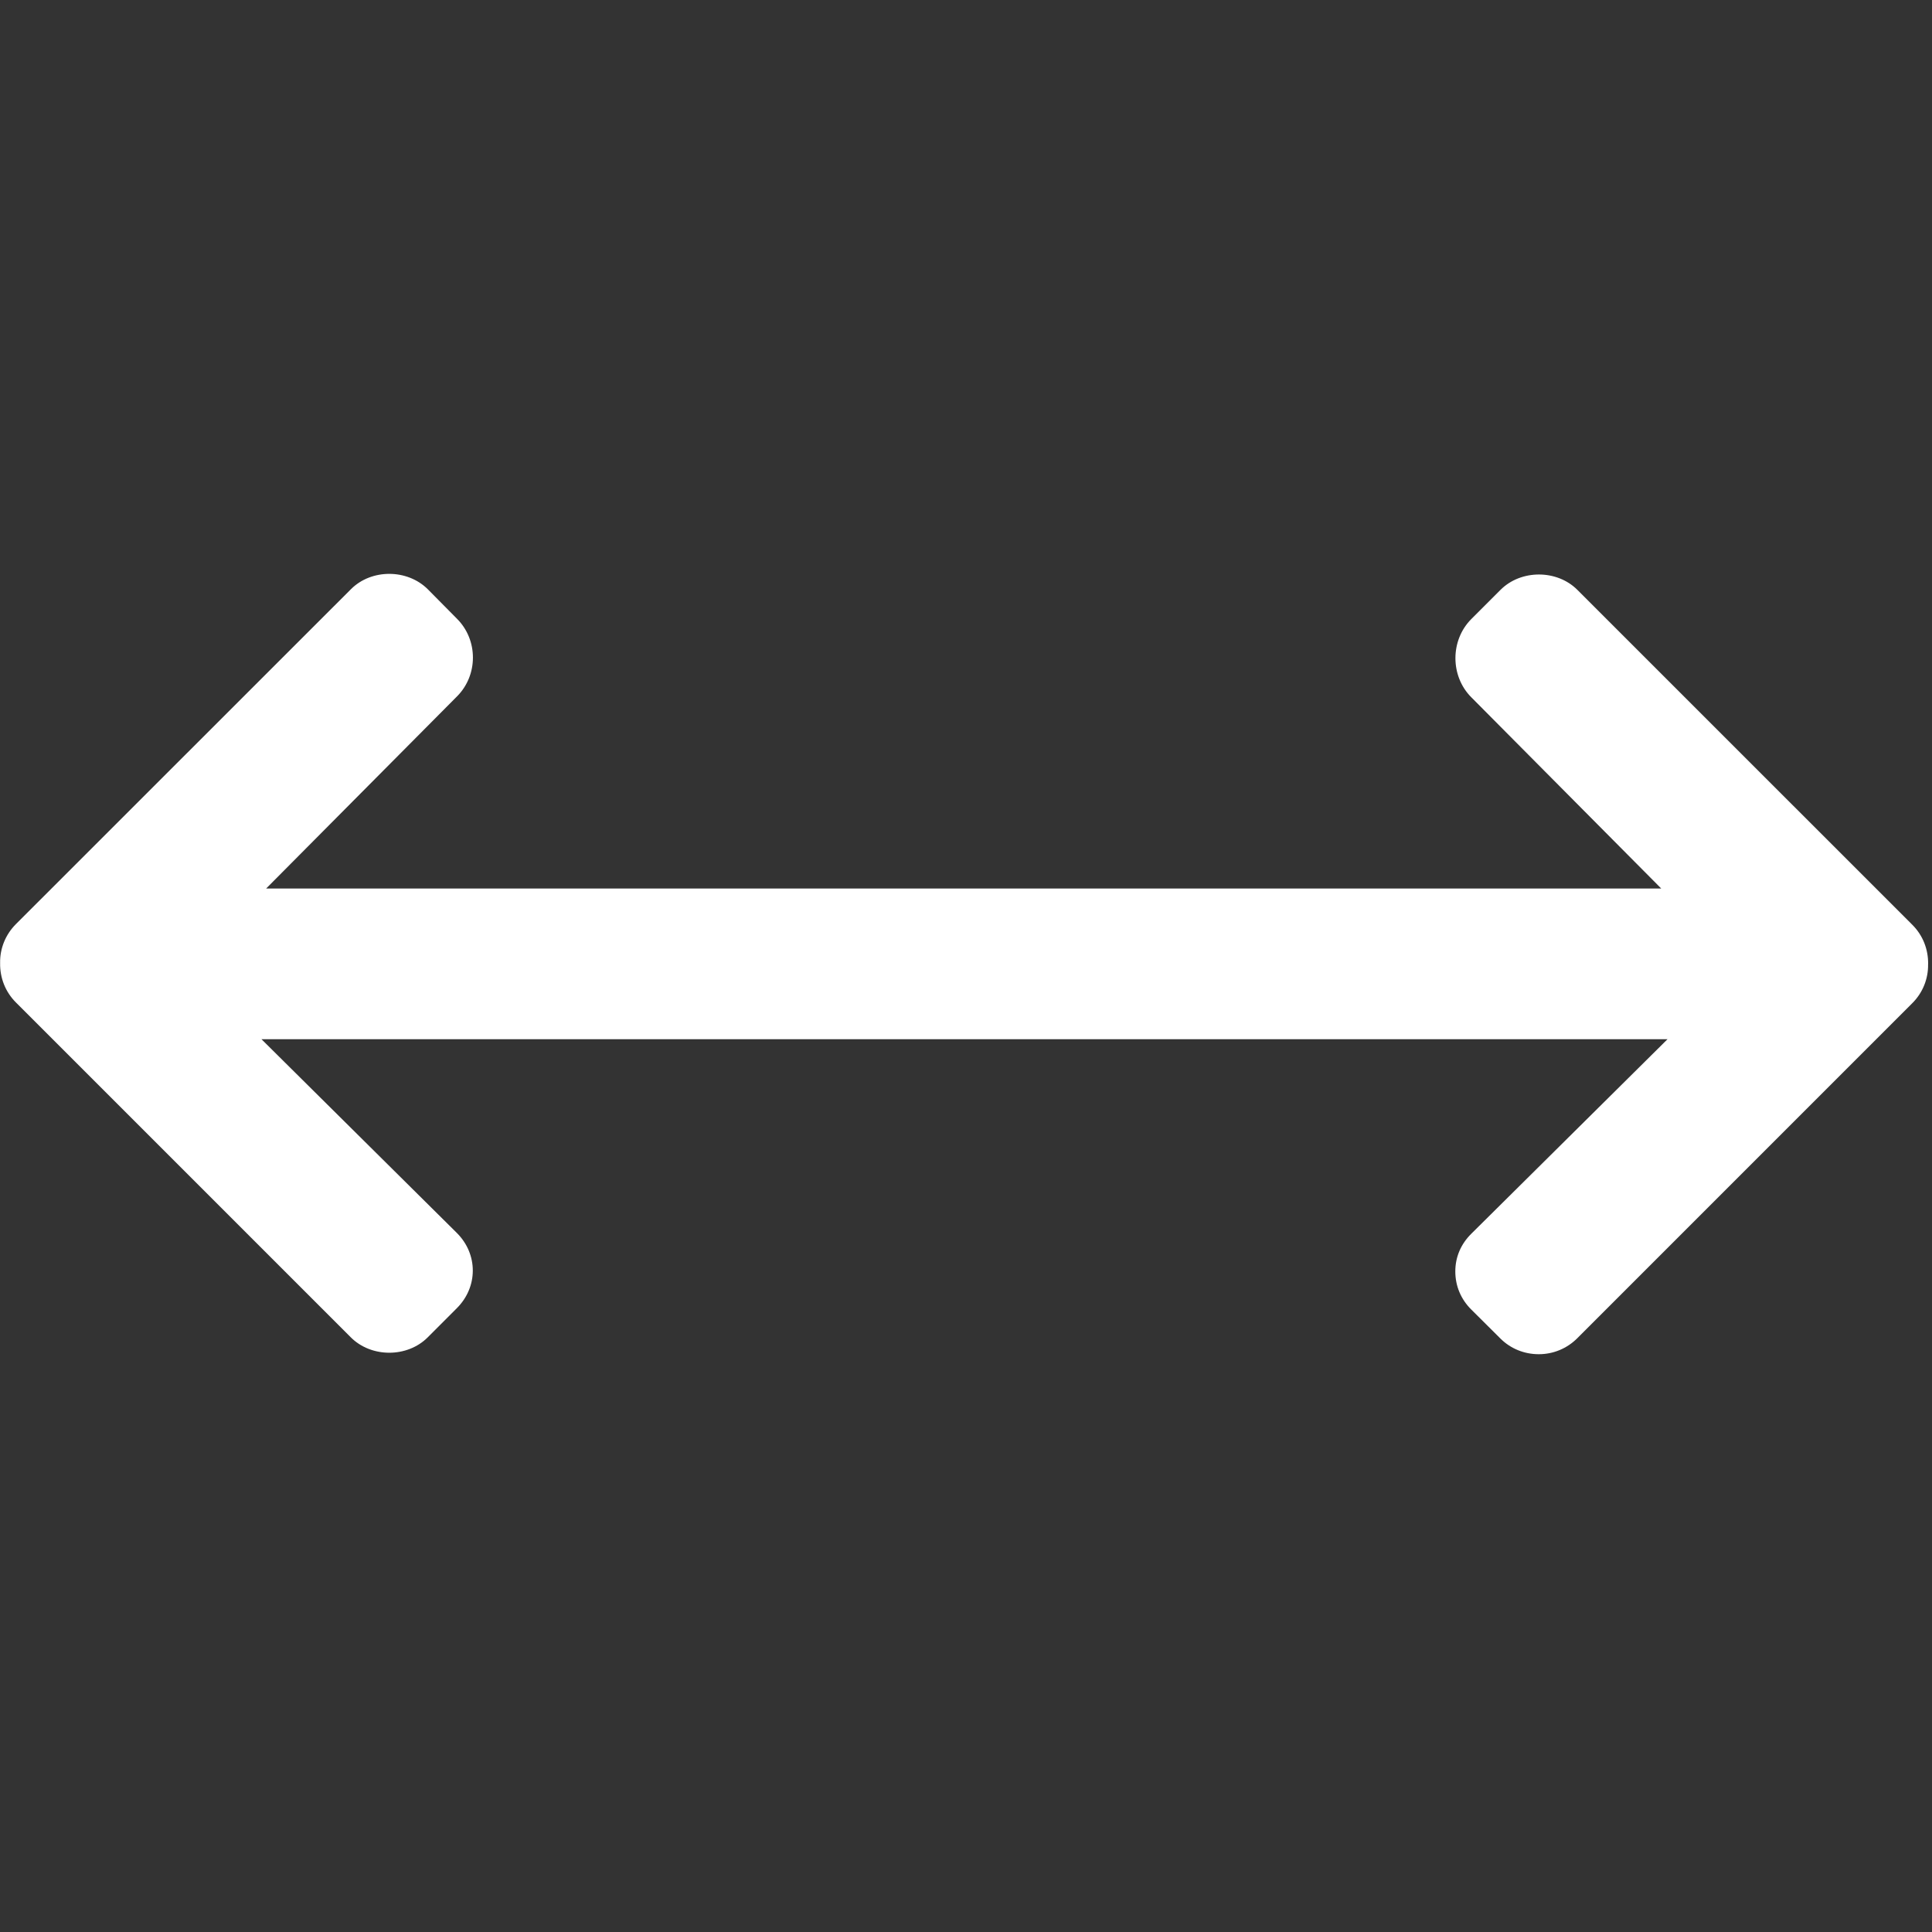 <svg version="1.2" baseProfile="tiny-ps" xmlns="http://www.w3.org/2000/svg" viewBox="0 0 493 493" width="493" height="493">
	<rect x="0" y="0" width="493" height="493" fill="#333333" stroke="none"/>
	<title>doubleArrow-svg</title>
	<style>
		tspan { white-space:pre }
		.s0 { fill: #ffffff } 
	</style>
	<g id="Layer">
		<g id="Layer">
			<path id="Layer" class="s0" d="m492 246.07c0.07 3.68-1.36 7.26-4.03 9.92l-85.5 85.51c-2.62 2.61-6.1 4.06-9.81 4.06c-3.71 0-7.2-1.41-9.81-4.02l-7.44-7.4c-2.62-2.61-4.05-5.99-4.05-9.7c0-3.71 1.44-6.99 4.05-9.59l50.1-49.67h-358.79l49.86 49.44c5.42 5.41 5.42 13.78 0 19.19l-7.44 7.45c-5.22 5.23-14.39 5.23-19.62 0l-85.46-85.46c-2.67-2.67-4.1-6.25-4.03-10.07c-0.07-3.68 1.36-7.24 4.03-9.92l85.5-85.47c5.22-5.23 14.39-5.19 19.62 0.04l7.44 7.52c5.41 5.41 5.41 14.38 0 19.8l-48.7 49.02h355.98l-48.46-48.79c-5.4-5.41-5.4-14.55 0-19.96l7.45-7.45c5.22-5.23 14.4-5.23 19.62 0l85.47 85.46c2.67 2.67 4.1 6.25 4.03 10.08z" />
		</g>
	</g>
	<g id="Layer">
	</g>
	<g id="Layer">
	</g>
	<g id="Layer">
	</g>
	<g id="Layer">
	</g>
	<g id="Layer">
	</g>
	<g id="Layer">
	</g>
	<g id="Layer">
	</g>
	<g id="Layer">
	</g>
	<g id="Layer">
	</g>
	<g id="Layer">
	</g>
	<g id="Layer">
	</g>
	<g id="Layer">
	</g>
	<g id="Layer">
	</g>
	<g id="Layer">
	</g>
	<g id="Layer">
	</g>
</svg>